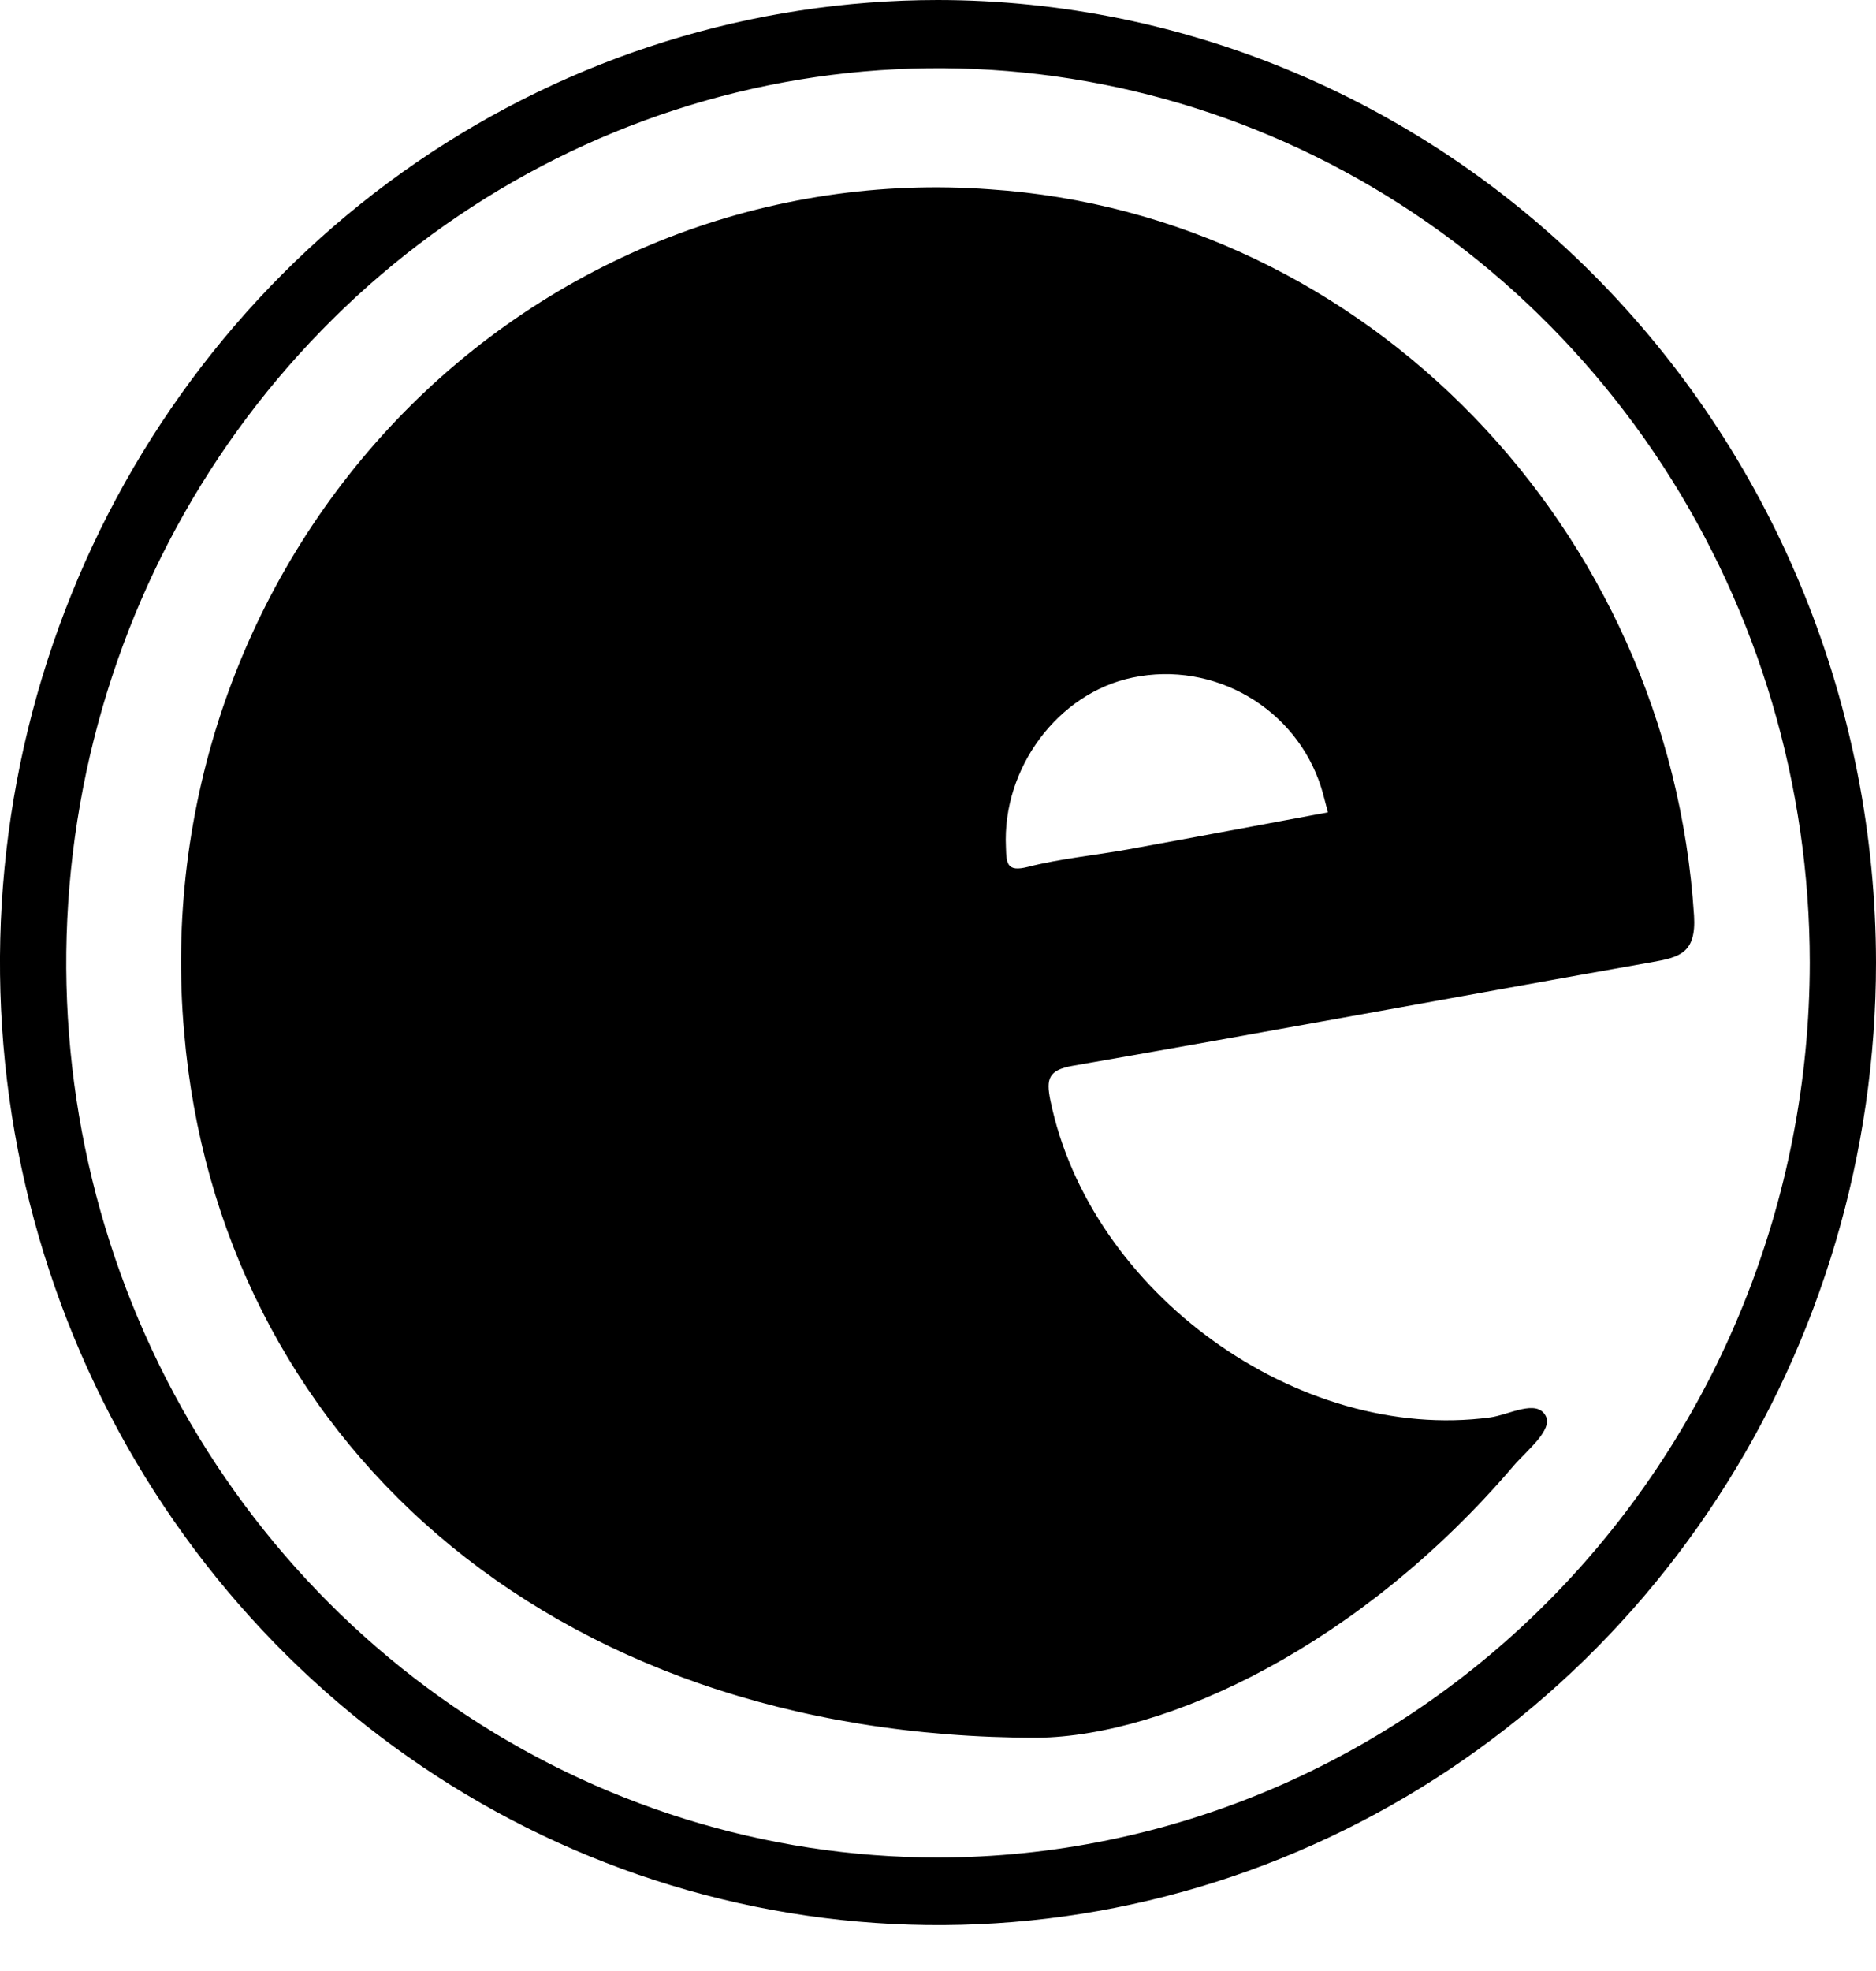 <svg  viewBox="0 0 20 21" fill="currentColor" xmlns="http://www.w3.org/2000/svg">
<path d="M9.997 0C12.649 0.002 15.191 1.083 17.066 3.006C18.942 4.929 19.997 7.536 20 10.256C20 12.284 19.413 14.267 18.314 15.953C17.216 17.64 15.654 18.954 13.827 19.73C12 20.507 9.989 20.71 8.05 20.314C6.11 19.919 4.328 18.943 2.93 17.509C1.531 16.075 0.579 14.248 0.192 12.259C-0.194 10.27 0.004 8.207 0.761 6.333C1.517 4.459 2.798 2.857 4.442 1.729C6.086 0.602 8.02 0.001 9.997 0ZM13.556 1.452C11.858 0.731 9.989 0.542 8.187 0.91C6.384 1.278 4.727 2.187 3.428 3.52C2.128 4.852 1.243 6.55 0.885 8.398C0.526 10.247 0.71 12.164 1.413 13.905C2.116 15.647 3.307 17.135 4.835 18.183C6.363 19.23 8.159 19.79 9.997 19.791C12.462 19.789 14.826 18.784 16.569 16.996C18.312 15.208 19.292 12.784 19.294 10.256C19.293 8.371 18.748 6.529 17.727 4.962C16.705 3.395 15.254 2.173 13.556 1.452ZM10.552 2.017C14.563 2.285 17.798 5.632 18.06 9.757C18.084 10.153 17.908 10.199 17.613 10.251C15.553 10.615 13.495 10.998 11.433 11.356C11.177 11.402 11.152 11.495 11.197 11.72C11.619 13.775 13.84 15.375 15.886 15.102C16.087 15.075 16.384 14.9 16.48 15.088C16.555 15.237 16.278 15.453 16.136 15.618C14.503 17.532 12.443 18.496 11.062 18.515C5.785 18.514 2.323 15.262 1.963 10.998C1.857 9.806 2.005 8.606 2.396 7.479C2.788 6.351 3.415 5.325 4.231 4.471C5.049 3.616 6.038 2.954 7.129 2.53C8.22 2.107 9.388 1.931 10.552 2.017ZM14.085 8.39C13.818 7.546 12.944 7.038 12.075 7.219C11.278 7.384 10.684 8.185 10.724 9.025C10.729 9.199 10.732 9.294 10.959 9.236C11.307 9.147 11.67 9.114 12.025 9.05C12.734 8.921 13.442 8.788 14.157 8.655C14.126 8.54 14.108 8.464 14.085 8.39Z" fill="currentColor"/>
</svg>
